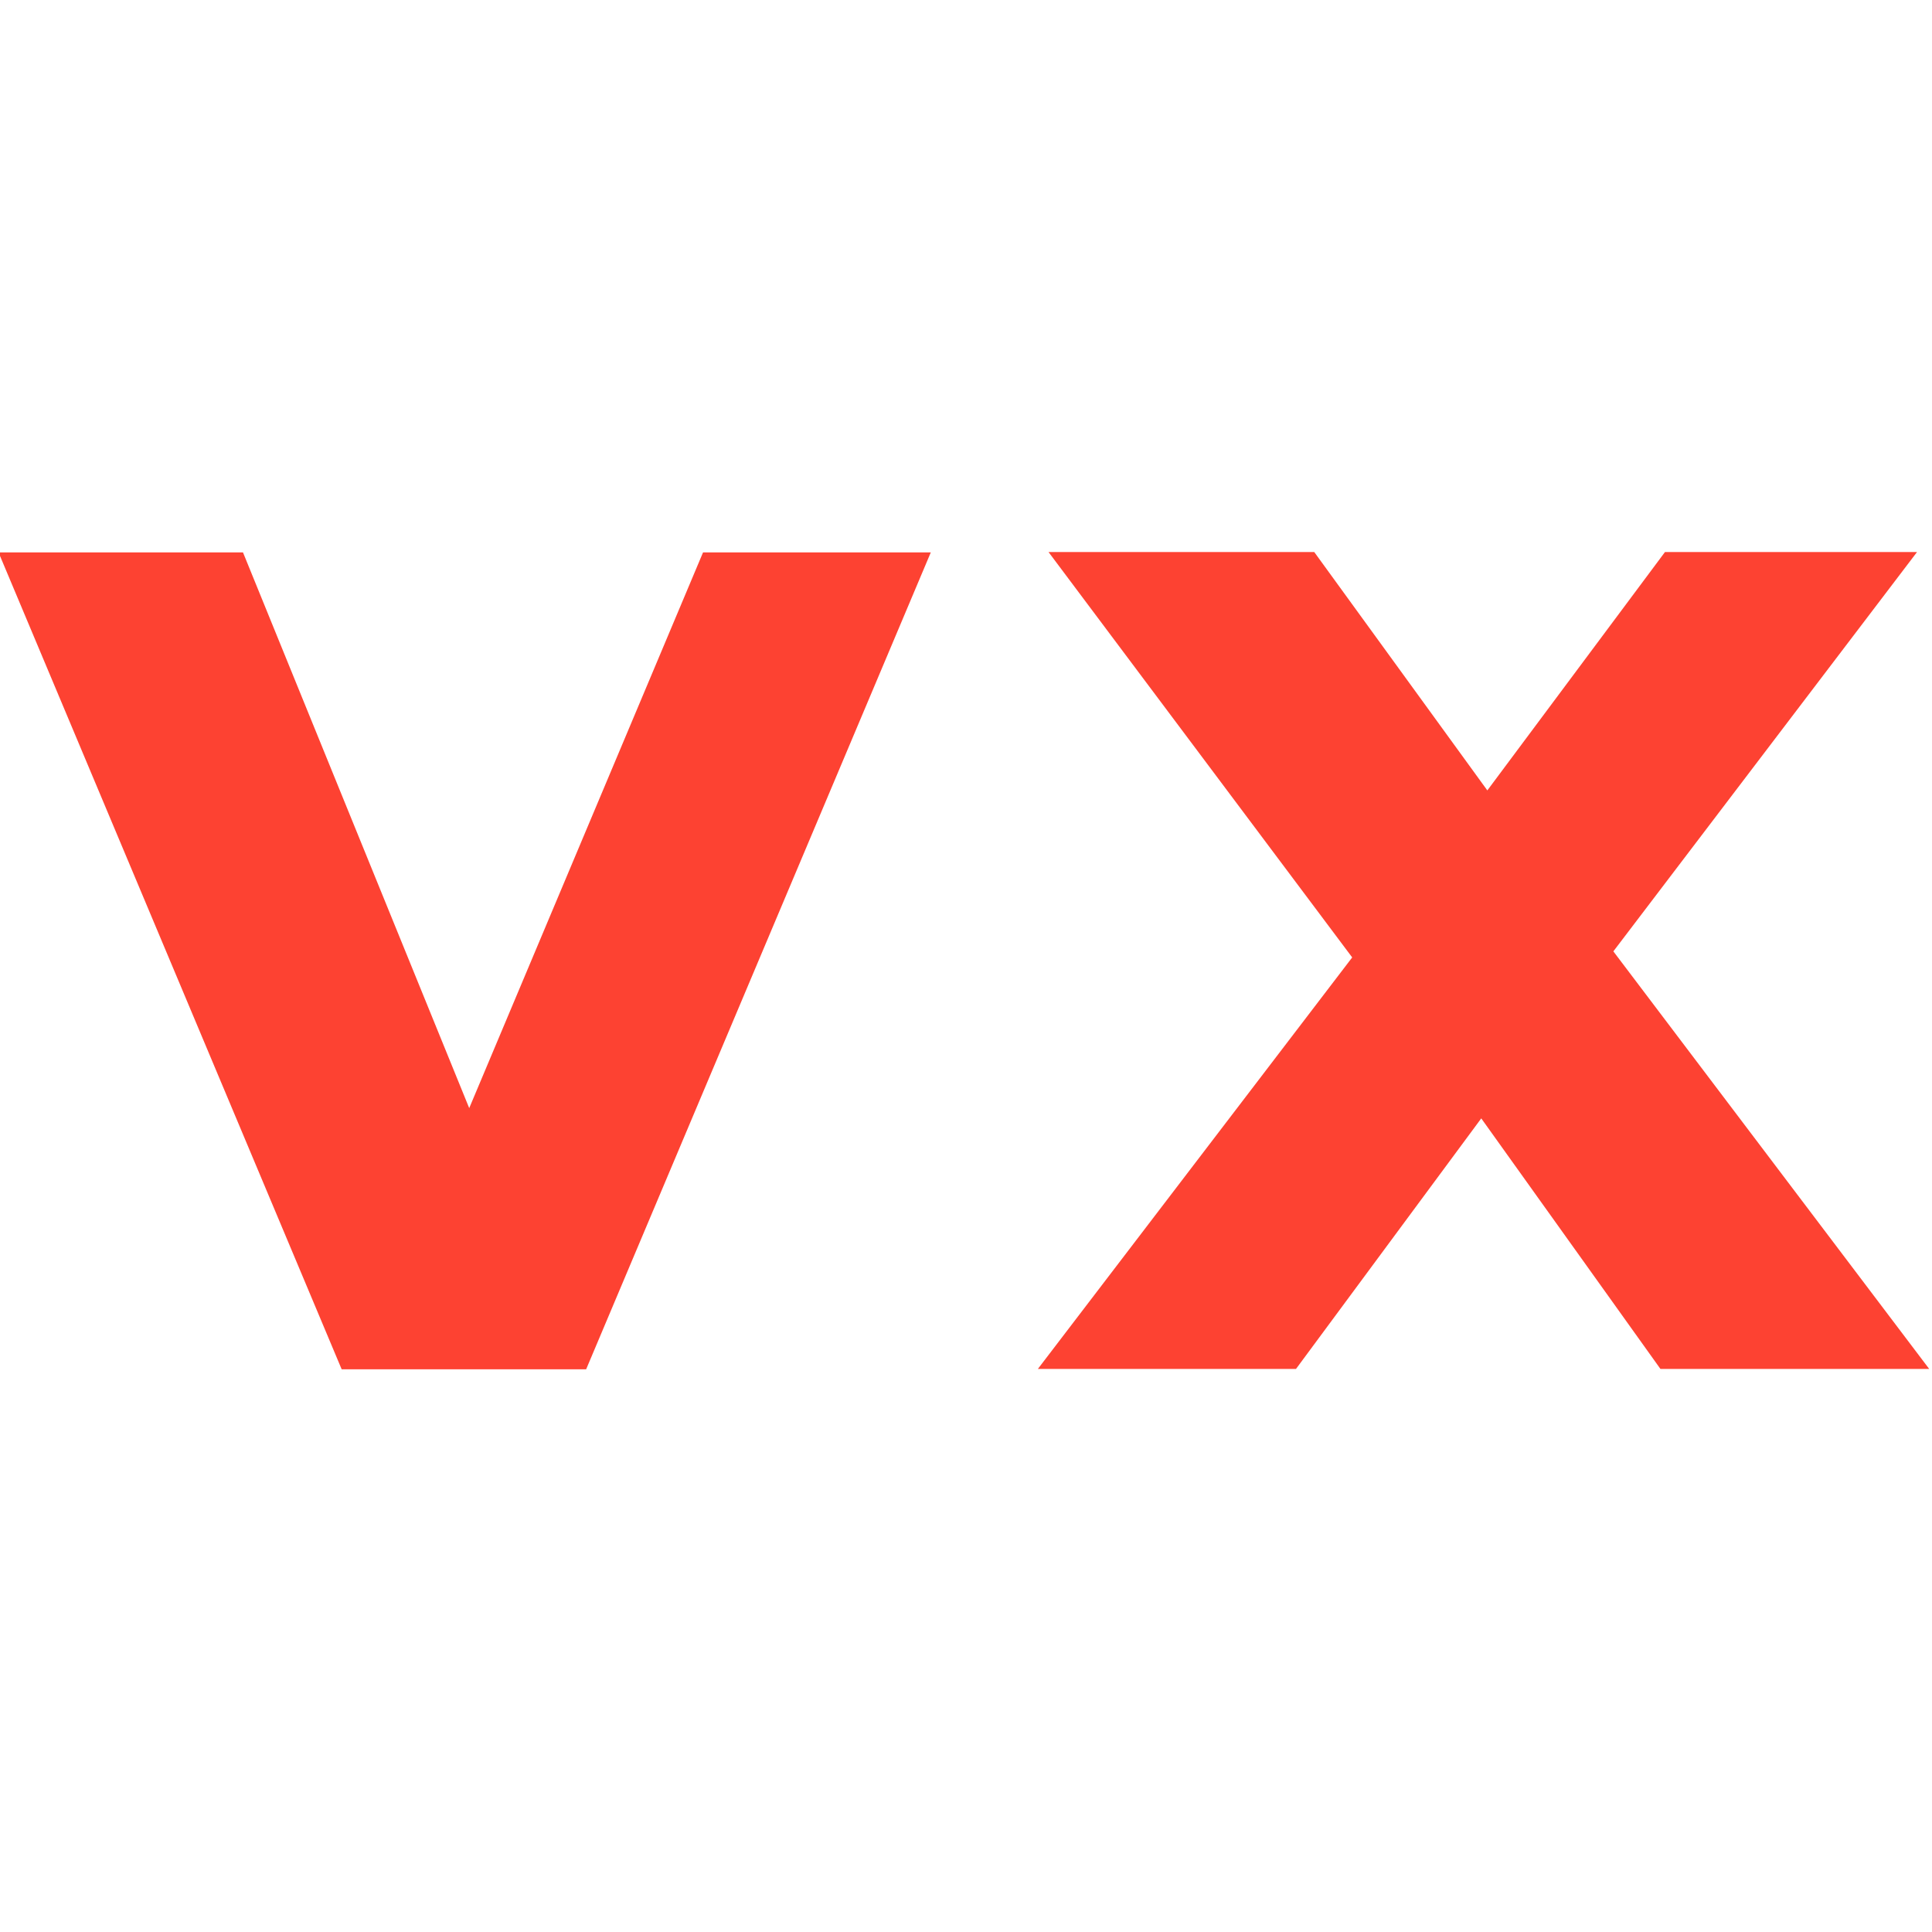 <?xml version="1.0" encoding="UTF-8"?>
<!-- Created with Inkscape (http://www.inkscape.org/) -->
<svg width="150mm" height="150mm" version="1.1" viewBox="0 0 150 150" xmlns="http://www.w3.org/2000/svg" xmlns:cc="http://creativecommons.org/ns#" xmlns:dc="http://purl.org/dc/elements/1.1/" xmlns:rdf="http://www.w3.org/1999/02/22-rdf-syntax-ns#">
 <g transform="translate(0,-147)">
  <g transform="matrix(.614 0 0 .614 -177.01 -368.27)" fill="#fc2e1c" fill-opacity=".902" aria-label="vx">
   <path d="m405.99 909.05-43.584 103.3h-30.912l-43.392-103.3h30.912l28.608 70.272 29.568-70.272z"/>
   <path d="m498.25 1012.3-22.656-31.68-23.424 31.68h-32.64l39.744-52.032-38.4-51.264h33.6l21.888 30.144 22.464-30.144h31.872l-38.4 50.496 39.936 52.8z"/>
  </g>
 </g>
</svg>

